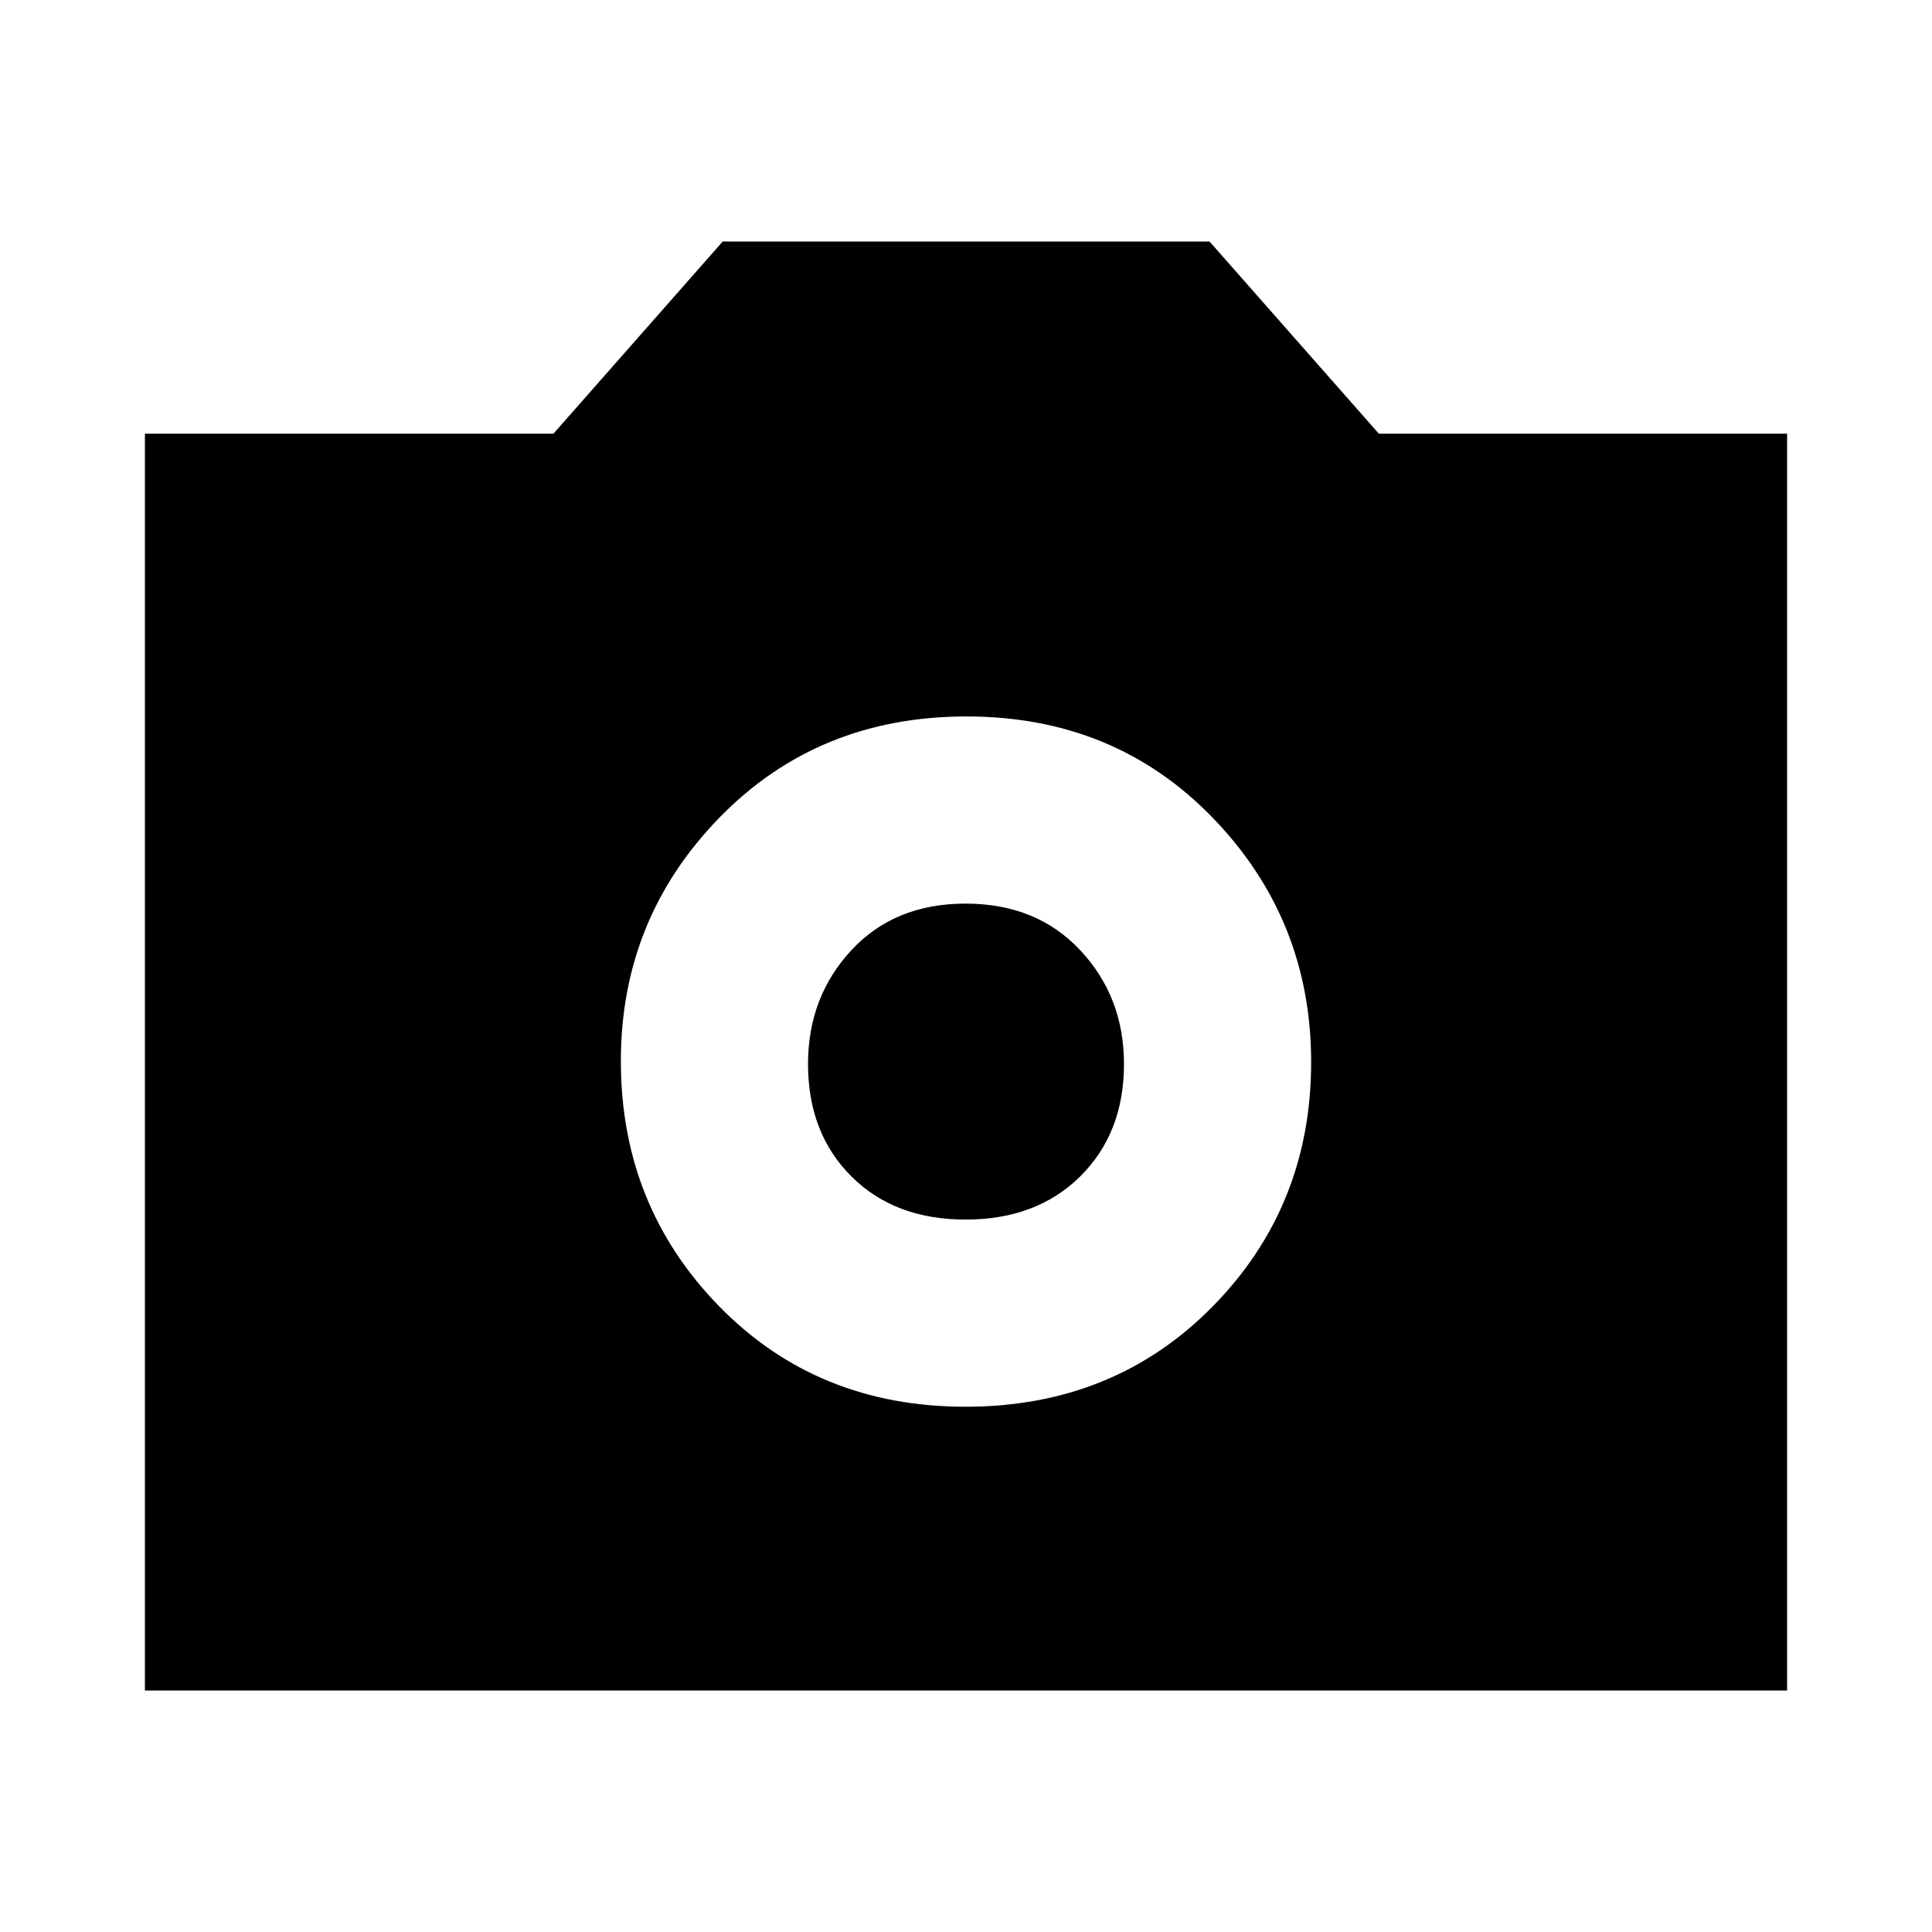<svg xmlns="http://www.w3.org/2000/svg" height="20" viewBox="0 -960 960 960" width="20"><path d="M479.76-261q73.74 0 122.74-49.76 49-49.77 49-121.5 0-70.74-48.76-121.24-48.77-50.5-122.5-50.5-73.74 0-122.74 50.26-49 50.27-49 121 0 71.74 48.76 121.74 48.77 50 122.5 50Zm.04-93q-35.3 0-56.8-21.5t-21.5-55.8q0-33.29 21.5-56.5 21.5-23.2 56.8-23.2 35.29 0 57 23.2 21.7 23.21 21.7 56.5 0 34.3-21.7 55.8-21.71 21.5-57 21.5ZM72-120v-624.5h203l84.11-95.5H601l84.15 95.5H888V-120H72Z"/></svg>